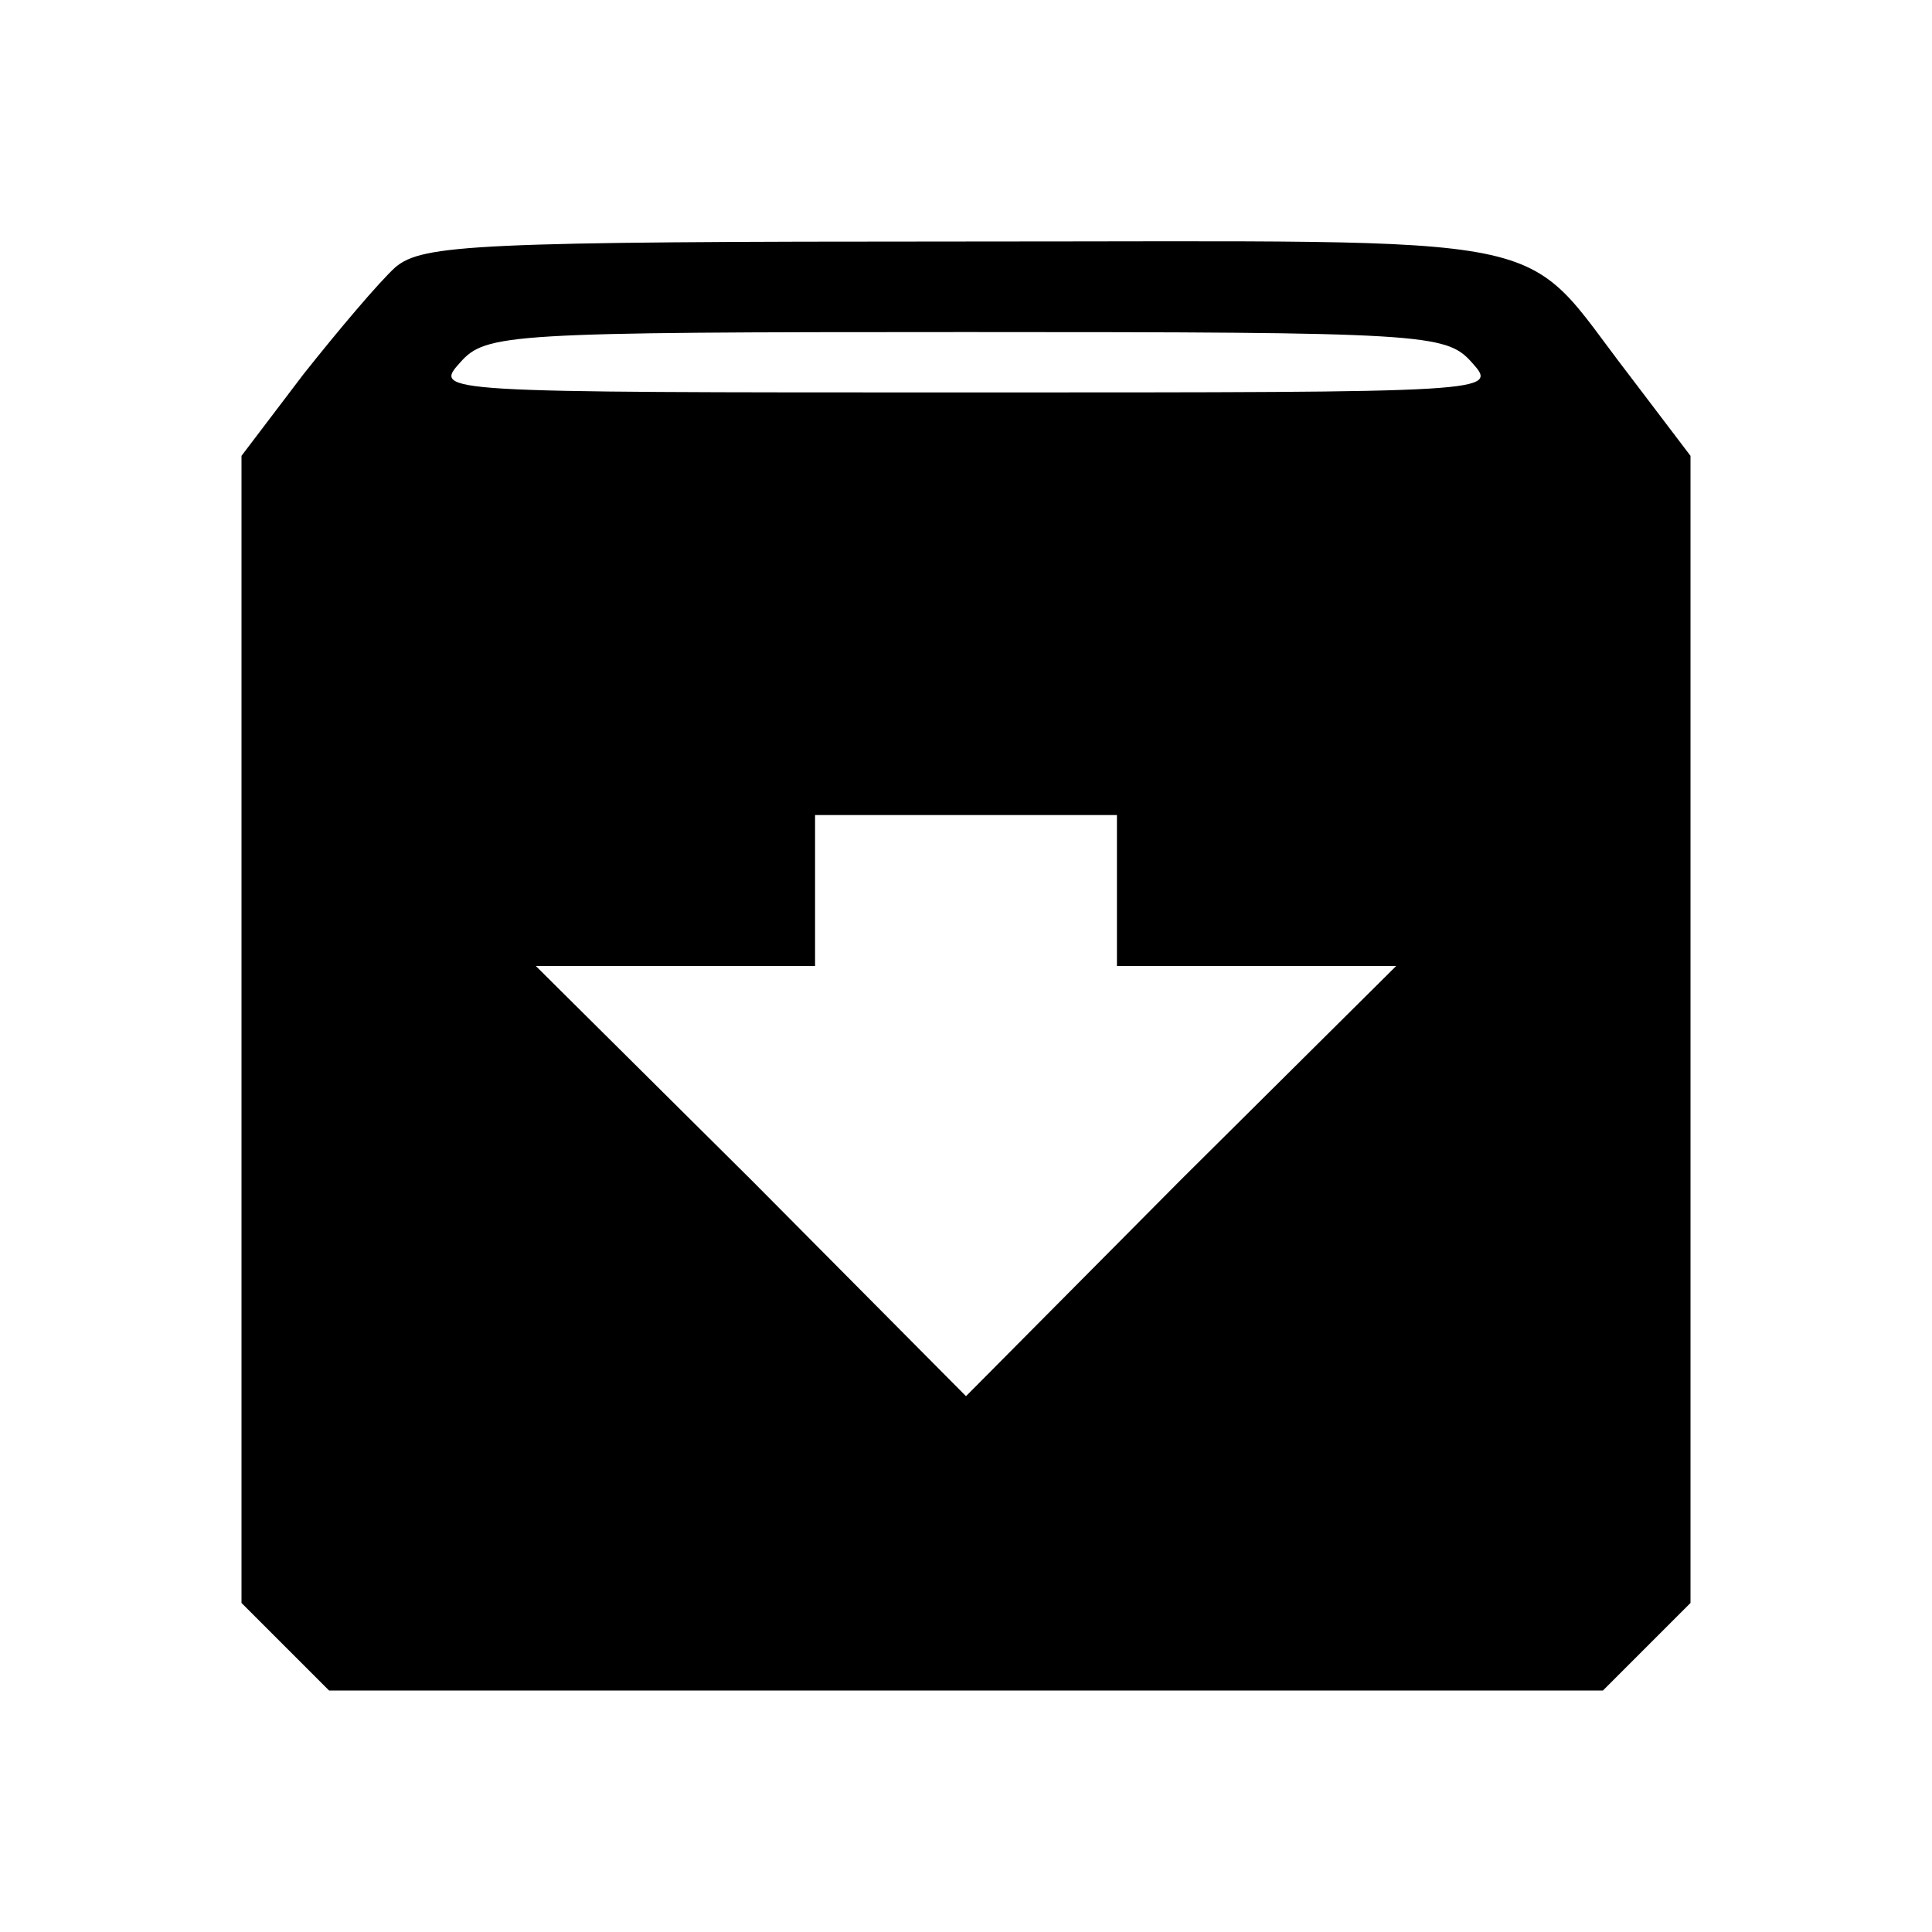 <?xml version="1.0" standalone="no"?>
<!DOCTYPE svg PUBLIC "-//W3C//DTD SVG 20010904//EN"
 "http://www.w3.org/TR/2001/REC-SVG-20010904/DTD/svg10.dtd">
<svg fill ="#00000" version="1.0" xmlns="http://www.w3.org/2000/svg"
 width="128pt" height="128pt" viewBox="0 0 128 128"
 preserveAspectRatio="xMidYMid meet">
<g transform="translate(0,128) scale(0.1,-0.1)"
 stroke="none">
<path d="M262 1103 c-11 -10 -38 -42 -61 -71 l-41 -54 0 -380 0 -380 29 -29
29 -29 422 0 422 0 29 29 29 29 0 380 0 380 -41 54 c-74 96 -35 88 -439 88
-326 0 -360 -2 -378 -17z m713 -63 c18 -20 17 -20 -335 -20 -352 0 -353 0
-335 20 17 19 31 20 335 20 304 0 318 -1 335 -20z m-235 -350 l0 -50 92 0 93
0 -143 -142 -142 -143 -142 143 -143 142 93 0 92 0 0 50 0 50 100 0 100 0 0
-50z"/>
</g>
</svg>
